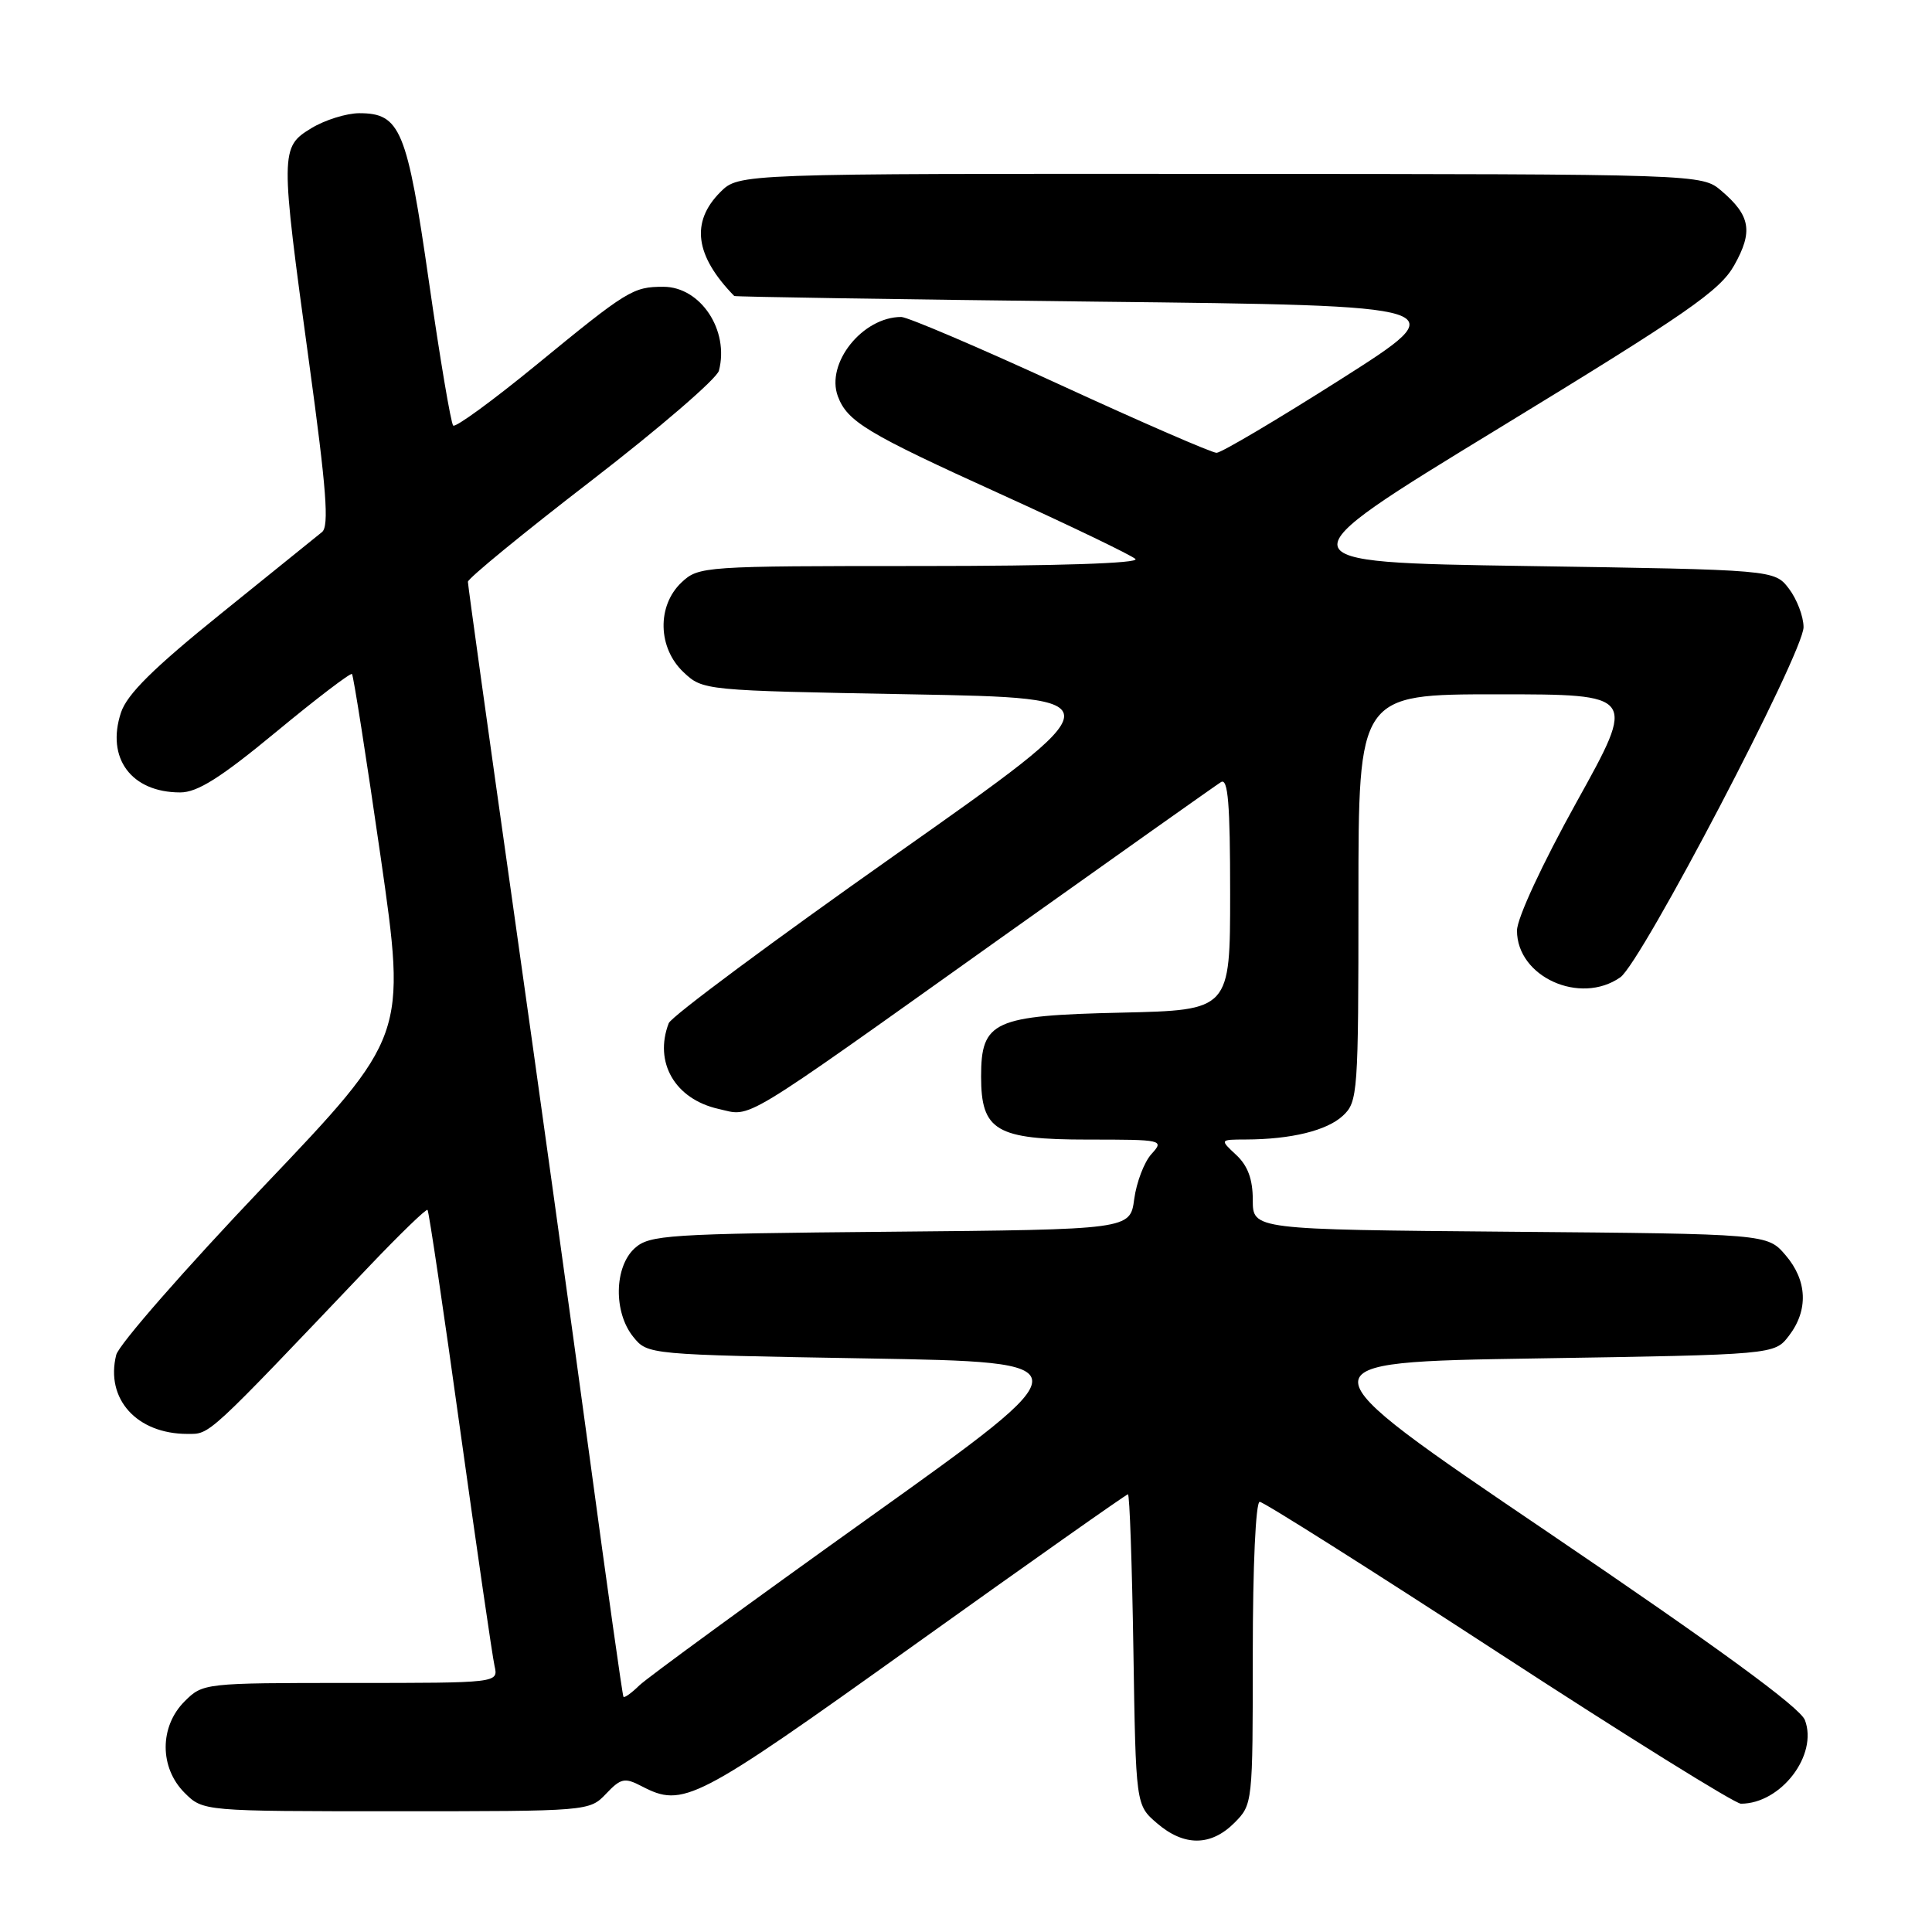 <?xml version="1.0" encoding="UTF-8" standalone="no"?>
<!DOCTYPE svg PUBLIC "-//W3C//DTD SVG 1.1//EN" "http://www.w3.org/Graphics/SVG/1.1/DTD/svg11.dtd" >
<svg xmlns="http://www.w3.org/2000/svg" xmlns:xlink="http://www.w3.org/1999/xlink" version="1.1" viewBox="0 0 256 256">
 <g >
 <path fill="currentColor"
d=" M 163.55 241.55 C 165.99 239.10 166.00 238.99 166.00 219.05 C 166.00 207.54 166.39 199.00 166.92 199.00 C 167.42 199.00 181.66 208.00 198.55 219.00 C 215.44 230.00 229.90 239.00 230.68 239.00 C 235.98 239.00 240.92 232.55 239.16 227.92 C 238.52 226.25 227.64 218.30 205.04 202.98 C 171.86 180.50 171.86 180.50 203.49 180.00 C 235.12 179.50 235.12 179.50 237.04 177.00 C 239.65 173.60 239.48 169.67 236.59 166.31 C 234.18 163.50 234.18 163.50 200.09 163.21 C 166.00 162.92 166.00 162.92 166.00 159.00 C 166.00 156.25 165.34 154.47 163.81 153.04 C 161.62 151.00 161.62 151.00 165.06 150.99 C 171.09 150.97 175.82 149.81 177.94 147.84 C 179.92 146.00 180.00 144.89 180.00 118.96 C 180.00 92.00 180.00 92.00 198.41 92.00 C 216.83 92.00 216.83 92.00 208.92 106.25 C 204.36 114.47 201.01 121.68 201.01 123.30 C 200.99 129.43 209.37 133.23 214.70 129.50 C 217.51 127.53 239.01 86.44 238.98 83.09 C 238.97 81.66 238.09 79.38 237.04 78.00 C 235.12 75.50 235.12 75.50 202.31 75.00 C 169.50 74.50 169.50 74.50 198.55 56.78 C 223.63 41.48 227.89 38.53 229.80 35.14 C 232.31 30.67 231.95 28.57 228.10 25.29 C 225.50 23.07 225.50 23.07 161.70 23.04 C 97.91 23.00 97.91 23.00 95.45 25.45 C 91.49 29.42 92.09 33.89 97.29 39.22 C 97.41 39.33 118.99 39.67 145.25 39.97 C 193.01 40.50 193.01 40.50 177.67 50.25 C 169.23 55.61 161.82 60.00 161.20 60.00 C 160.58 60.00 151.26 55.95 140.50 51.00 C 129.74 46.05 120.25 42.00 119.42 42.00 C 114.29 42.00 109.39 48.13 111.02 52.51 C 112.27 55.86 114.87 57.43 132.50 65.43 C 141.85 69.68 149.93 73.57 150.45 74.07 C 151.03 74.64 140.05 75.00 122.01 75.00 C 93.22 75.00 92.58 75.04 90.31 77.17 C 87.03 80.26 87.15 85.86 90.58 89.08 C 93.15 91.49 93.25 91.50 120.63 92.00 C 148.11 92.50 148.11 92.50 118.66 113.25 C 102.47 124.66 88.94 134.70 88.61 135.58 C 86.62 140.77 89.44 145.63 95.18 146.93 C 99.73 147.95 97.38 149.38 132.54 124.34 C 147.97 113.36 161.13 104.04 161.79 103.63 C 162.72 103.06 163.00 106.52 163.00 118.37 C 163.00 133.85 163.00 133.85 148.60 134.18 C 131.63 134.56 130.00 135.30 130.00 142.65 C 130.00 149.83 131.99 151.00 144.15 151.00 C 154.11 151.00 154.28 151.04 152.57 152.92 C 151.61 153.98 150.59 156.66 150.29 158.88 C 149.75 162.92 149.75 162.92 117.98 163.21 C 88.37 163.48 86.06 163.63 84.10 165.40 C 81.38 167.87 81.28 173.89 83.91 177.14 C 85.82 179.50 85.82 179.50 114.91 180.00 C 143.99 180.50 143.99 180.50 115.29 201.00 C 99.50 212.28 85.74 222.33 84.71 223.33 C 83.68 224.34 82.73 225.02 82.61 224.83 C 82.48 224.65 80.46 210.32 78.12 193.00 C 75.77 175.68 71.19 142.69 67.93 119.69 C 64.67 96.70 62.00 77.53 62.00 77.09 C 62.00 76.65 69.37 70.61 78.38 63.67 C 87.39 56.72 94.98 50.18 95.26 49.12 C 96.66 43.77 92.83 38.00 87.90 38.00 C 83.87 38.00 83.14 38.45 71.03 48.38 C 65.29 53.08 60.35 56.69 60.05 56.39 C 59.75 56.09 58.30 47.52 56.84 37.35 C 53.94 17.14 53.05 15.00 47.60 15.00 C 45.89 15.01 43.04 15.90 41.25 16.99 C 37.13 19.50 37.12 20.05 40.95 48.00 C 43.26 64.84 43.63 69.72 42.67 70.50 C 41.99 71.05 35.97 75.92 29.28 81.31 C 20.33 88.53 16.83 91.99 16.03 94.42 C 14.03 100.46 17.40 105.00 23.88 105.00 C 26.16 105.00 29.21 103.08 36.59 96.98 C 41.92 92.57 46.45 89.12 46.64 89.31 C 46.83 89.50 48.54 100.38 50.43 113.49 C 53.86 137.32 53.86 137.32 34.94 157.19 C 24.54 168.12 15.74 178.17 15.40 179.53 C 13.94 185.36 18.12 190.00 24.83 190.00 C 27.88 190.00 27.19 190.64 48.96 167.75 C 53.02 163.49 56.48 160.14 56.65 160.32 C 56.83 160.49 58.78 173.65 60.99 189.57 C 63.21 205.48 65.25 219.51 65.53 220.75 C 66.04 223.00 66.04 223.00 46.47 223.00 C 27.03 223.00 26.89 223.02 24.45 225.45 C 21.12 228.79 21.12 234.21 24.45 237.55 C 26.91 240.00 26.91 240.00 52.50 240.00 C 77.96 240.00 78.11 239.99 80.30 237.69 C 82.26 235.62 82.77 235.51 85.00 236.67 C 90.56 239.56 91.98 238.82 121.10 218.00 C 136.48 207.00 149.24 198.00 149.46 198.00 C 149.68 198.00 150.00 207.26 150.18 218.59 C 150.50 239.18 150.50 239.18 153.31 241.59 C 156.89 244.67 160.44 244.65 163.55 241.55 Z "/>
</g>
</svg>